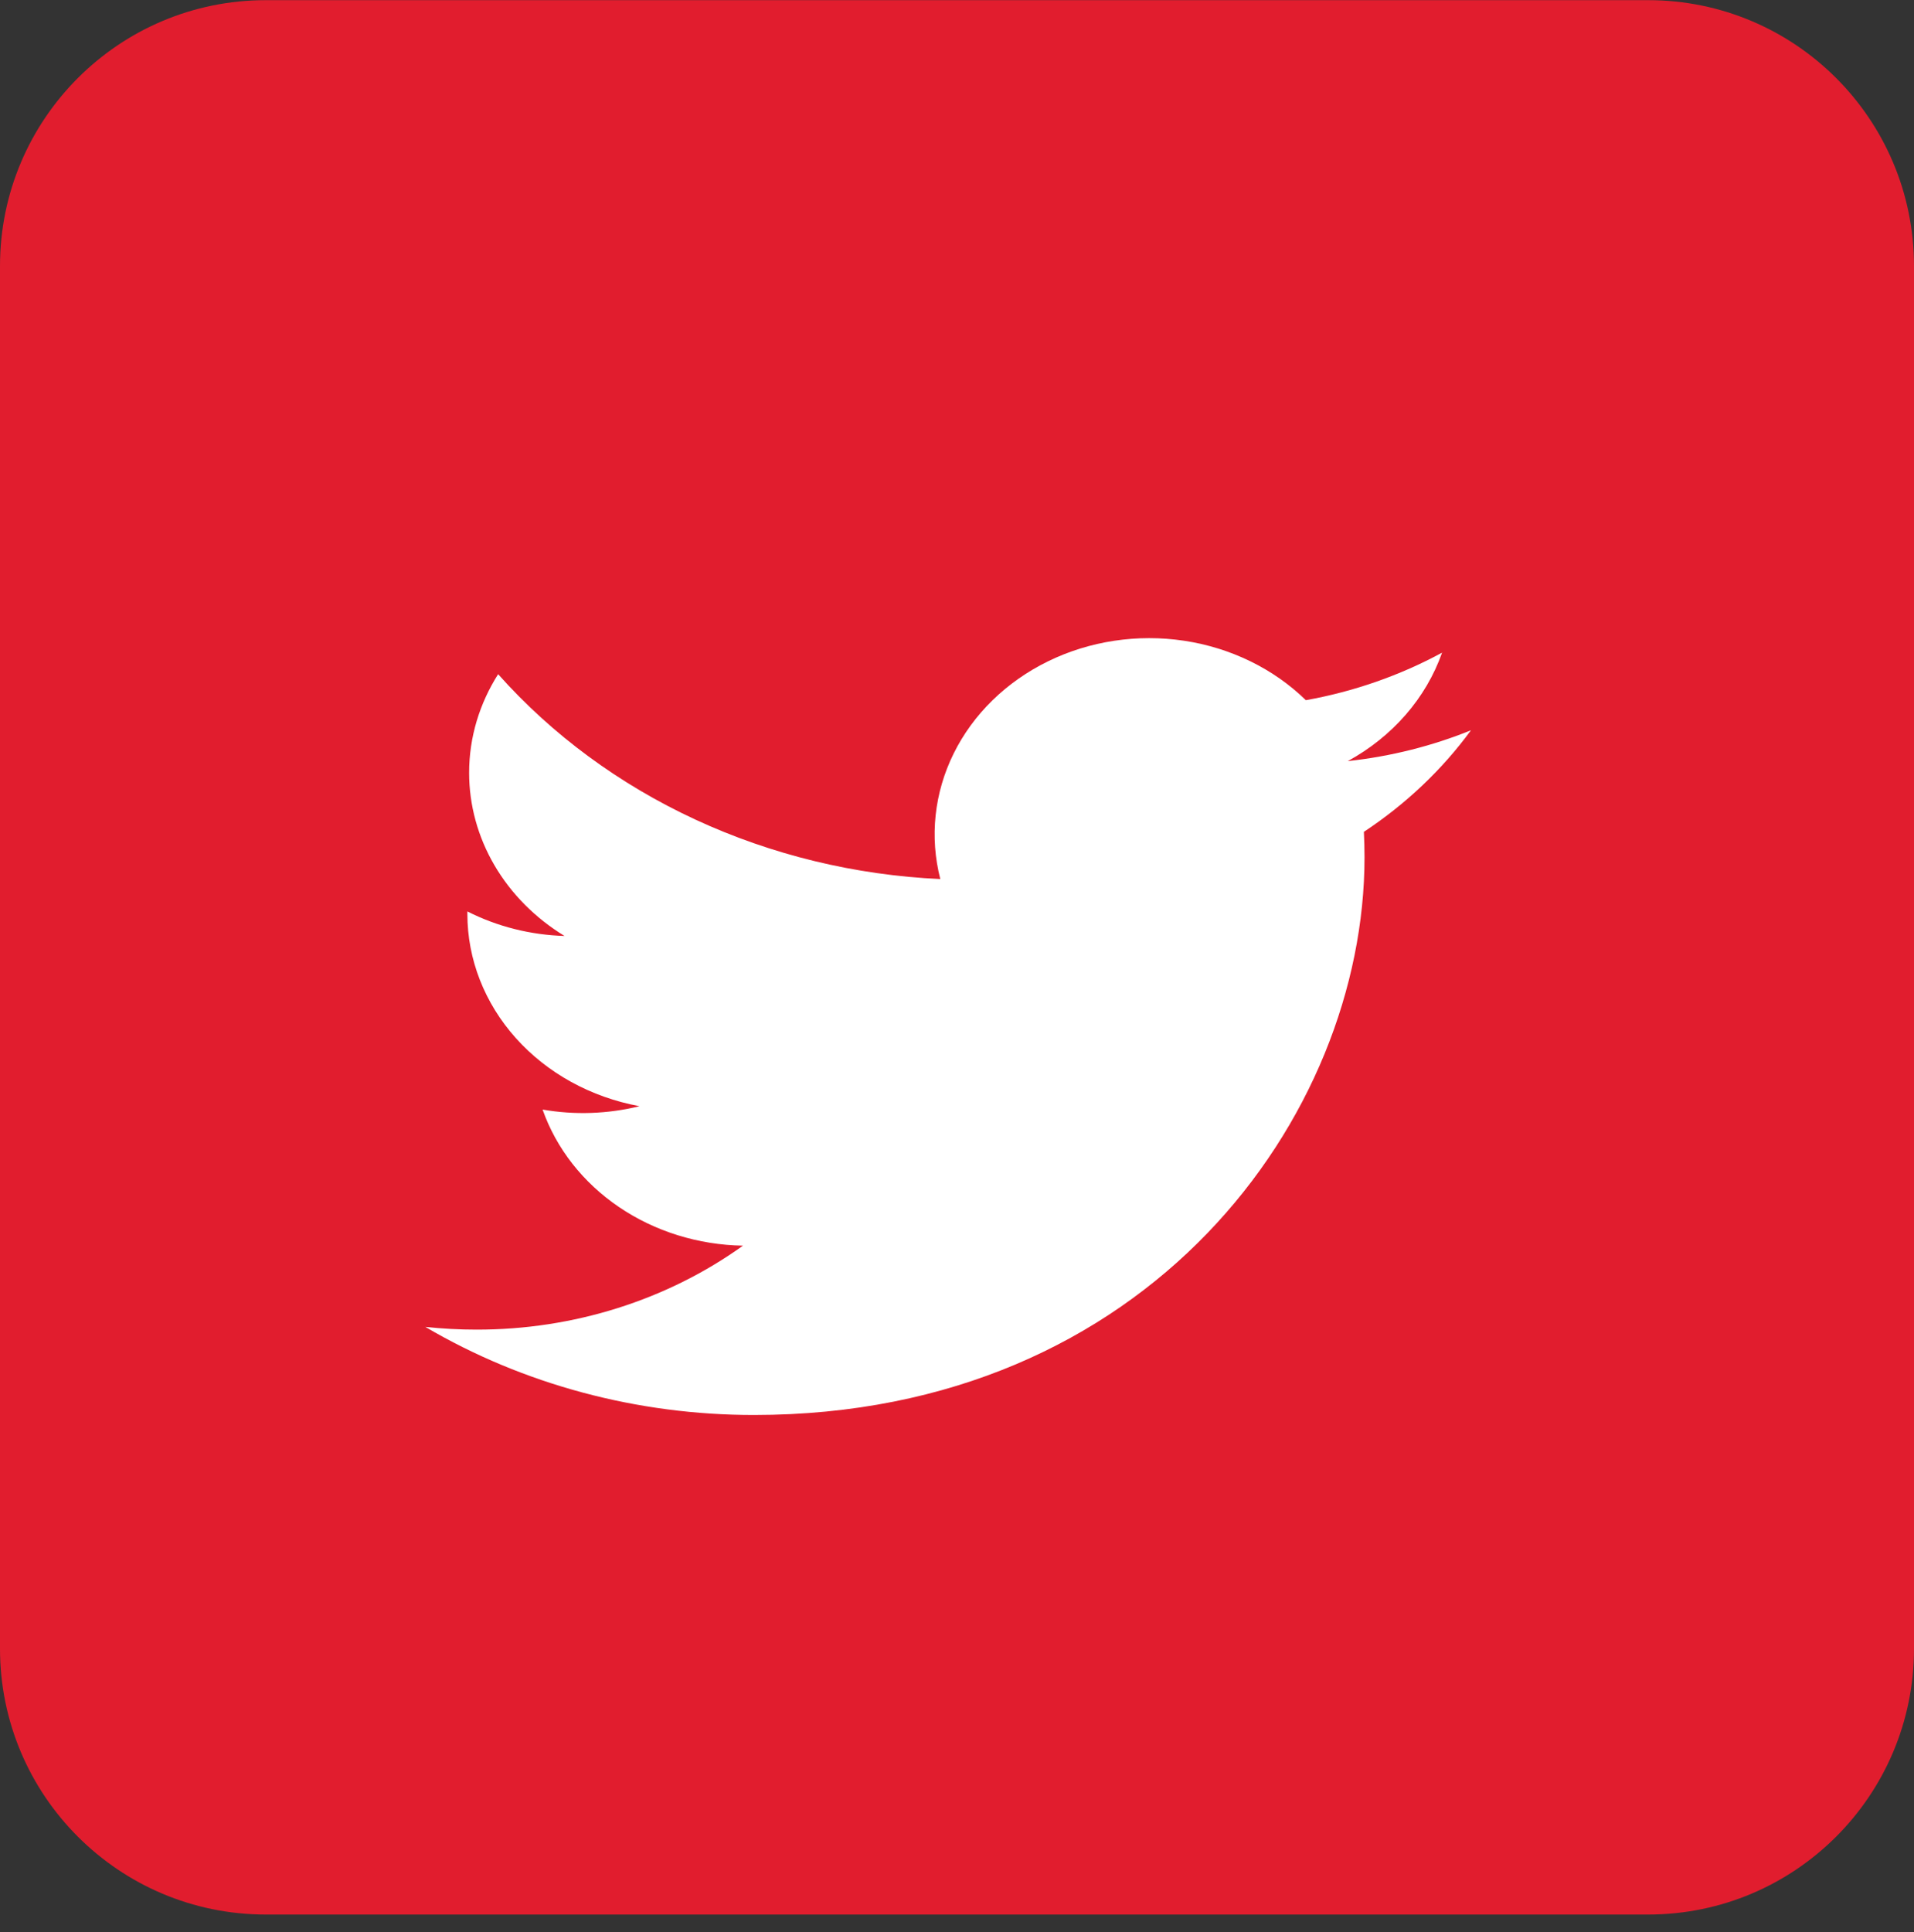 <svg width="108" height="109" viewBox="0 0 108 109" fill="none" xmlns="http://www.w3.org/2000/svg">
<rect x="0" y="0" width="108" height="109" fill="#333333" stroke="none"/>
<path d="M0 15.009C0 6.725 6.716 0.009 15 0.009H93C101.284 0.009 108 6.725 108 15.009V93.009C108 101.293 101.284 108.009 93 108.009H15C6.716 108.009 0 101.293 0 93.009V15.009Z" fill="#E11D2E"/>
<path d="M83 41.199C80.831 42.078 78.5 42.671 76.049 42.939C78.578 41.557 80.469 39.381 81.371 36.819C78.996 38.108 76.396 39.015 73.685 39.501C71.862 37.723 69.447 36.544 66.815 36.148C64.184 35.752 61.483 36.16 59.132 37.31C56.78 38.461 54.91 40.288 53.812 42.509C52.714 44.73 52.449 47.22 53.058 49.592C48.245 49.371 43.537 48.228 39.239 46.237C34.94 44.246 31.148 41.451 28.108 38.034C27.069 39.672 26.471 41.572 26.471 43.595C26.47 45.416 26.961 47.209 27.9 48.815C28.839 50.421 30.198 51.791 31.855 52.802C29.933 52.746 28.053 52.272 26.372 51.418V51.56C26.372 54.114 27.339 56.59 29.109 58.567C30.879 60.544 33.343 61.9 36.083 62.406C34.3 62.847 32.43 62.912 30.616 62.596C31.389 64.794 32.895 66.716 34.922 68.092C36.95 69.469 39.398 70.232 41.924 70.274C37.636 73.35 32.341 75.018 26.89 75.011C25.924 75.011 24.959 74.96 24 74.857C29.534 78.108 35.975 79.833 42.553 79.826C64.822 79.826 76.995 62.974 76.995 48.358C76.995 47.883 76.982 47.403 76.959 46.928C79.327 45.363 81.371 43.426 82.995 41.206L83 41.199Z" fill="white"/>
</svg>
